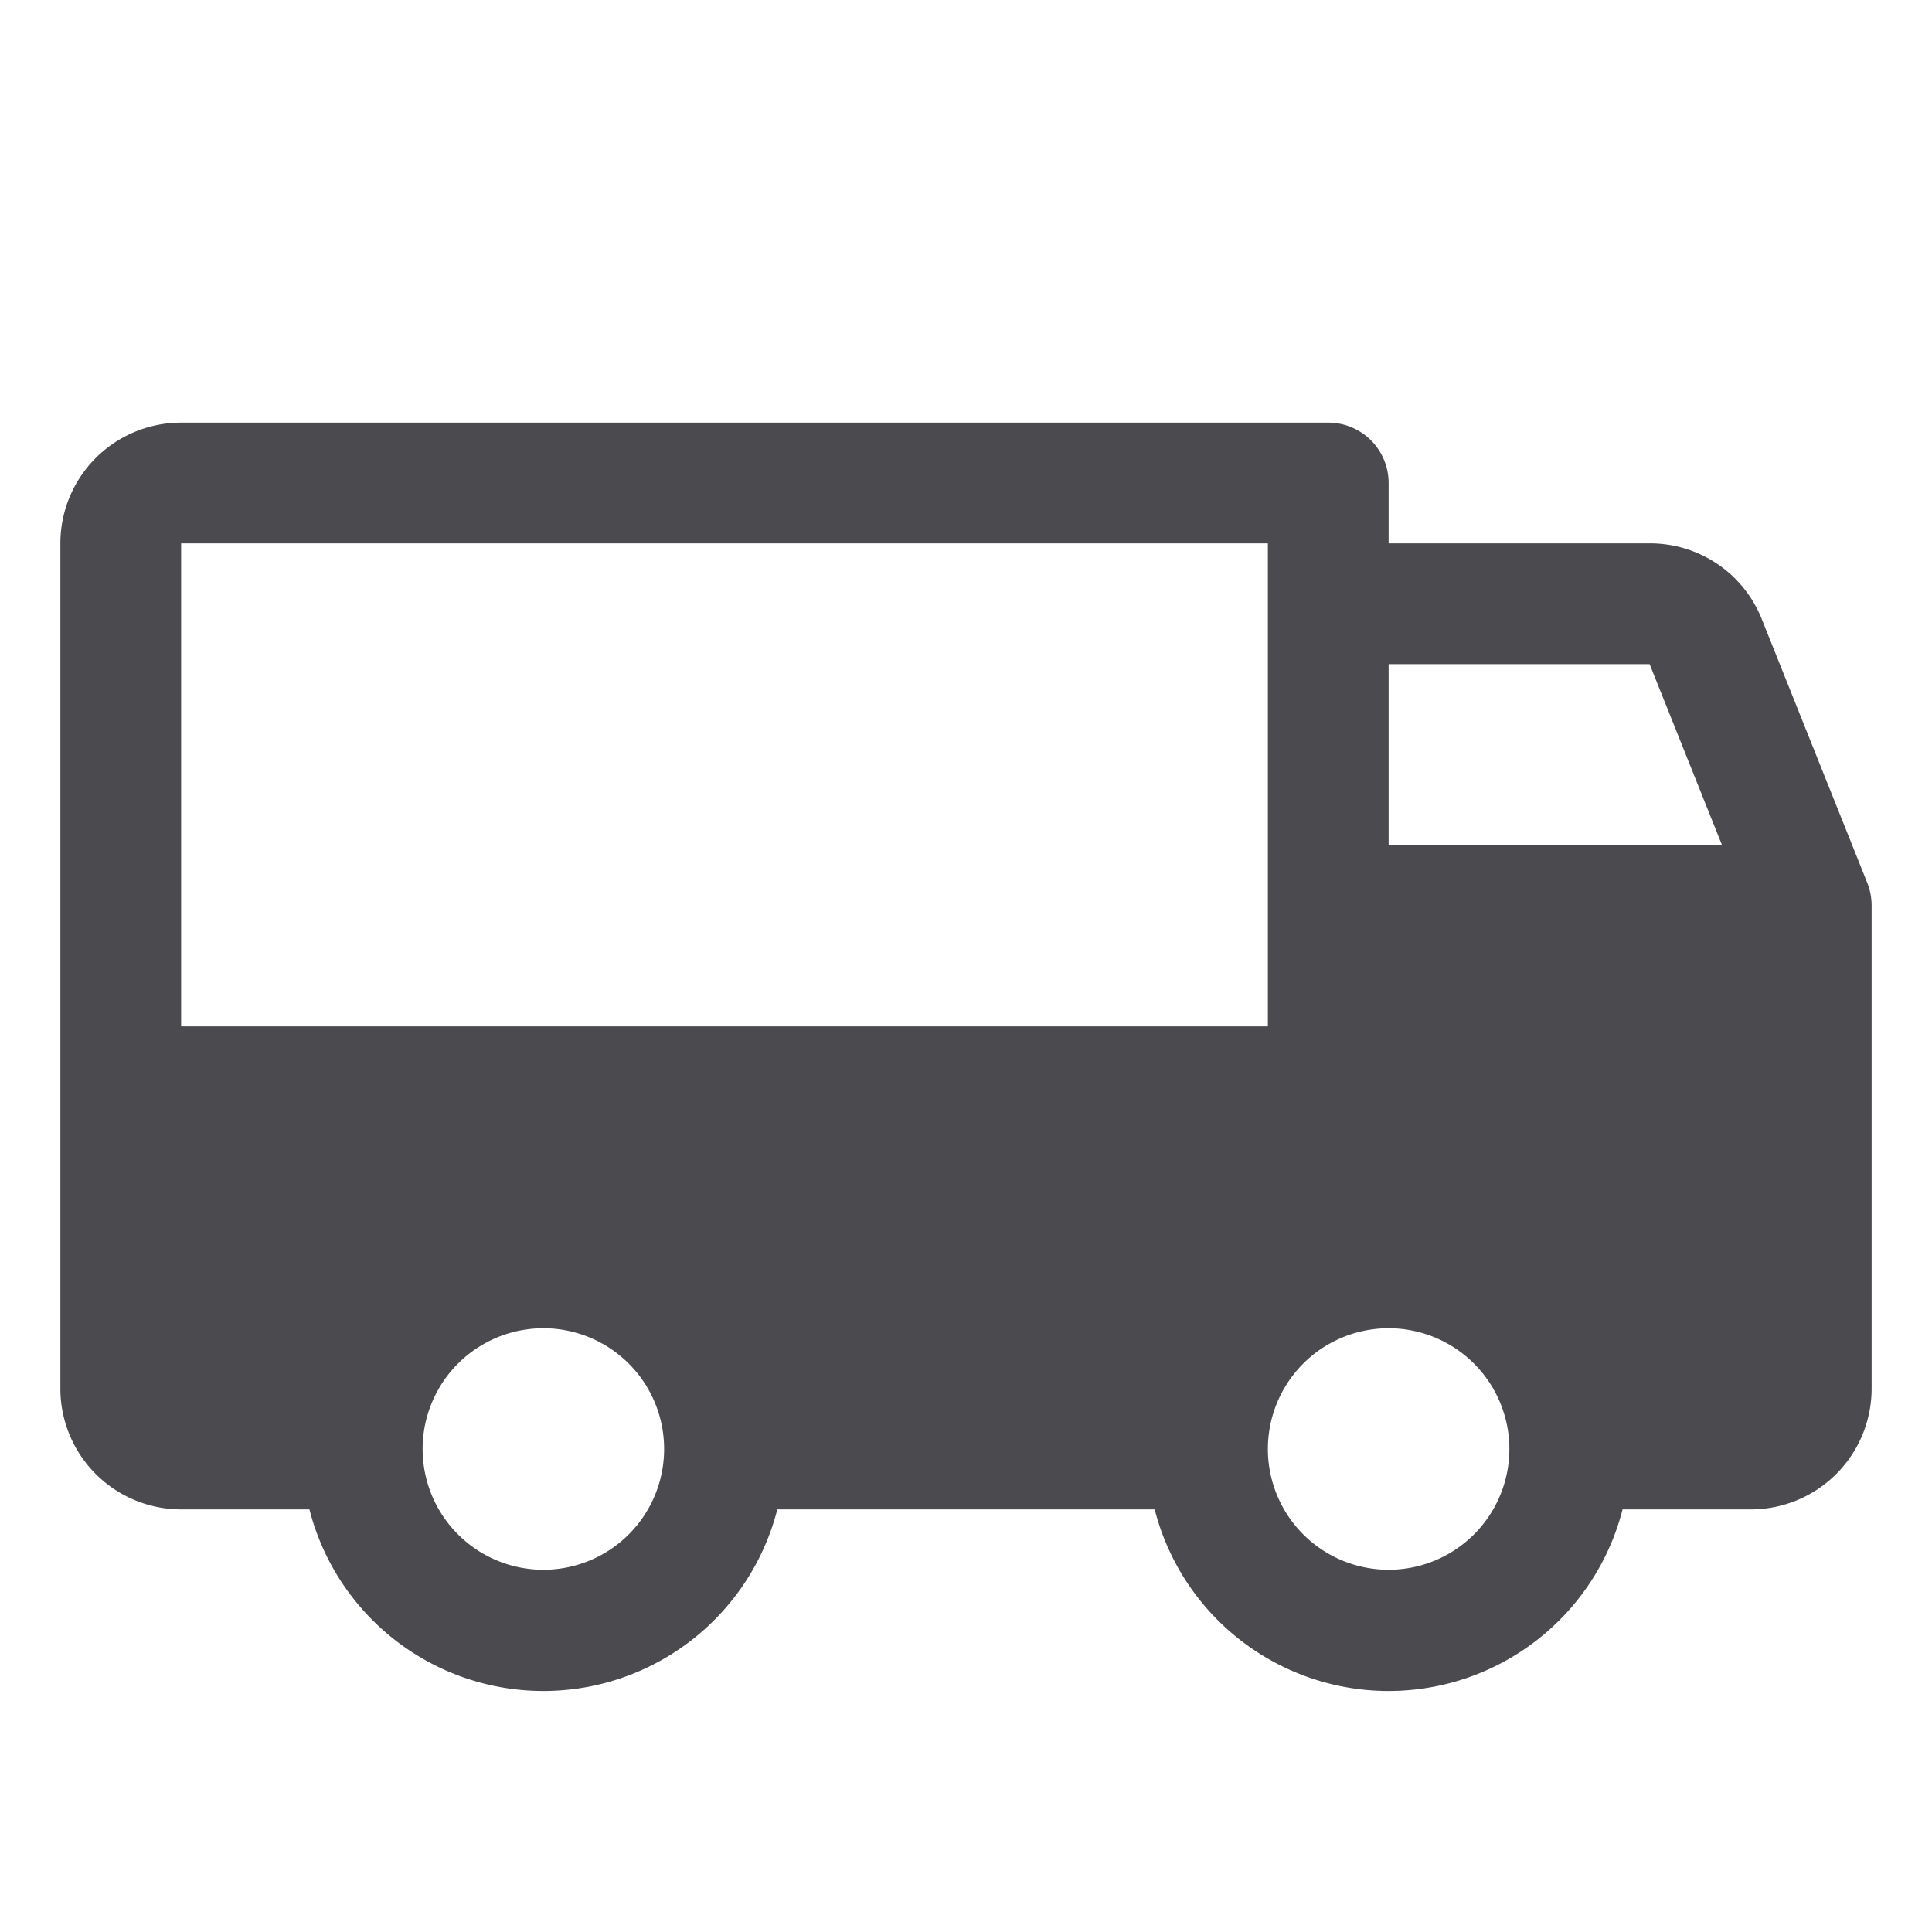 <svg xmlns="http://www.w3.org/2000/svg" width="32" height="32" fill="none" viewBox="0 0 32 32">
  <path fill="#4A4A4F" d="m30.929 14.625-1.75-4.375A1.99 1.99 0 0 0 27.323 9H23V8a1 1 0 0 0-1-1H3a2 2 0 0 0-2 2v14a2 2 0 0 0 2 2h2.125a4 4 0 0 0 7.75 0h6.25a4 4 0 0 0 7.75 0H29a2 2 0 0 0 2-2v-8c0-.128-.024-.256-.071-.375ZM9 26a2 2 0 1 1 0-4 2 2 0 0 1 0 4Zm-6-9V9h18v8H3Zm20 9a2 2 0 1 1 0-4 2 2 0 0 1 0 4Zm0-12v-3h4.323l1.2 3H23Z"/>
</svg>

